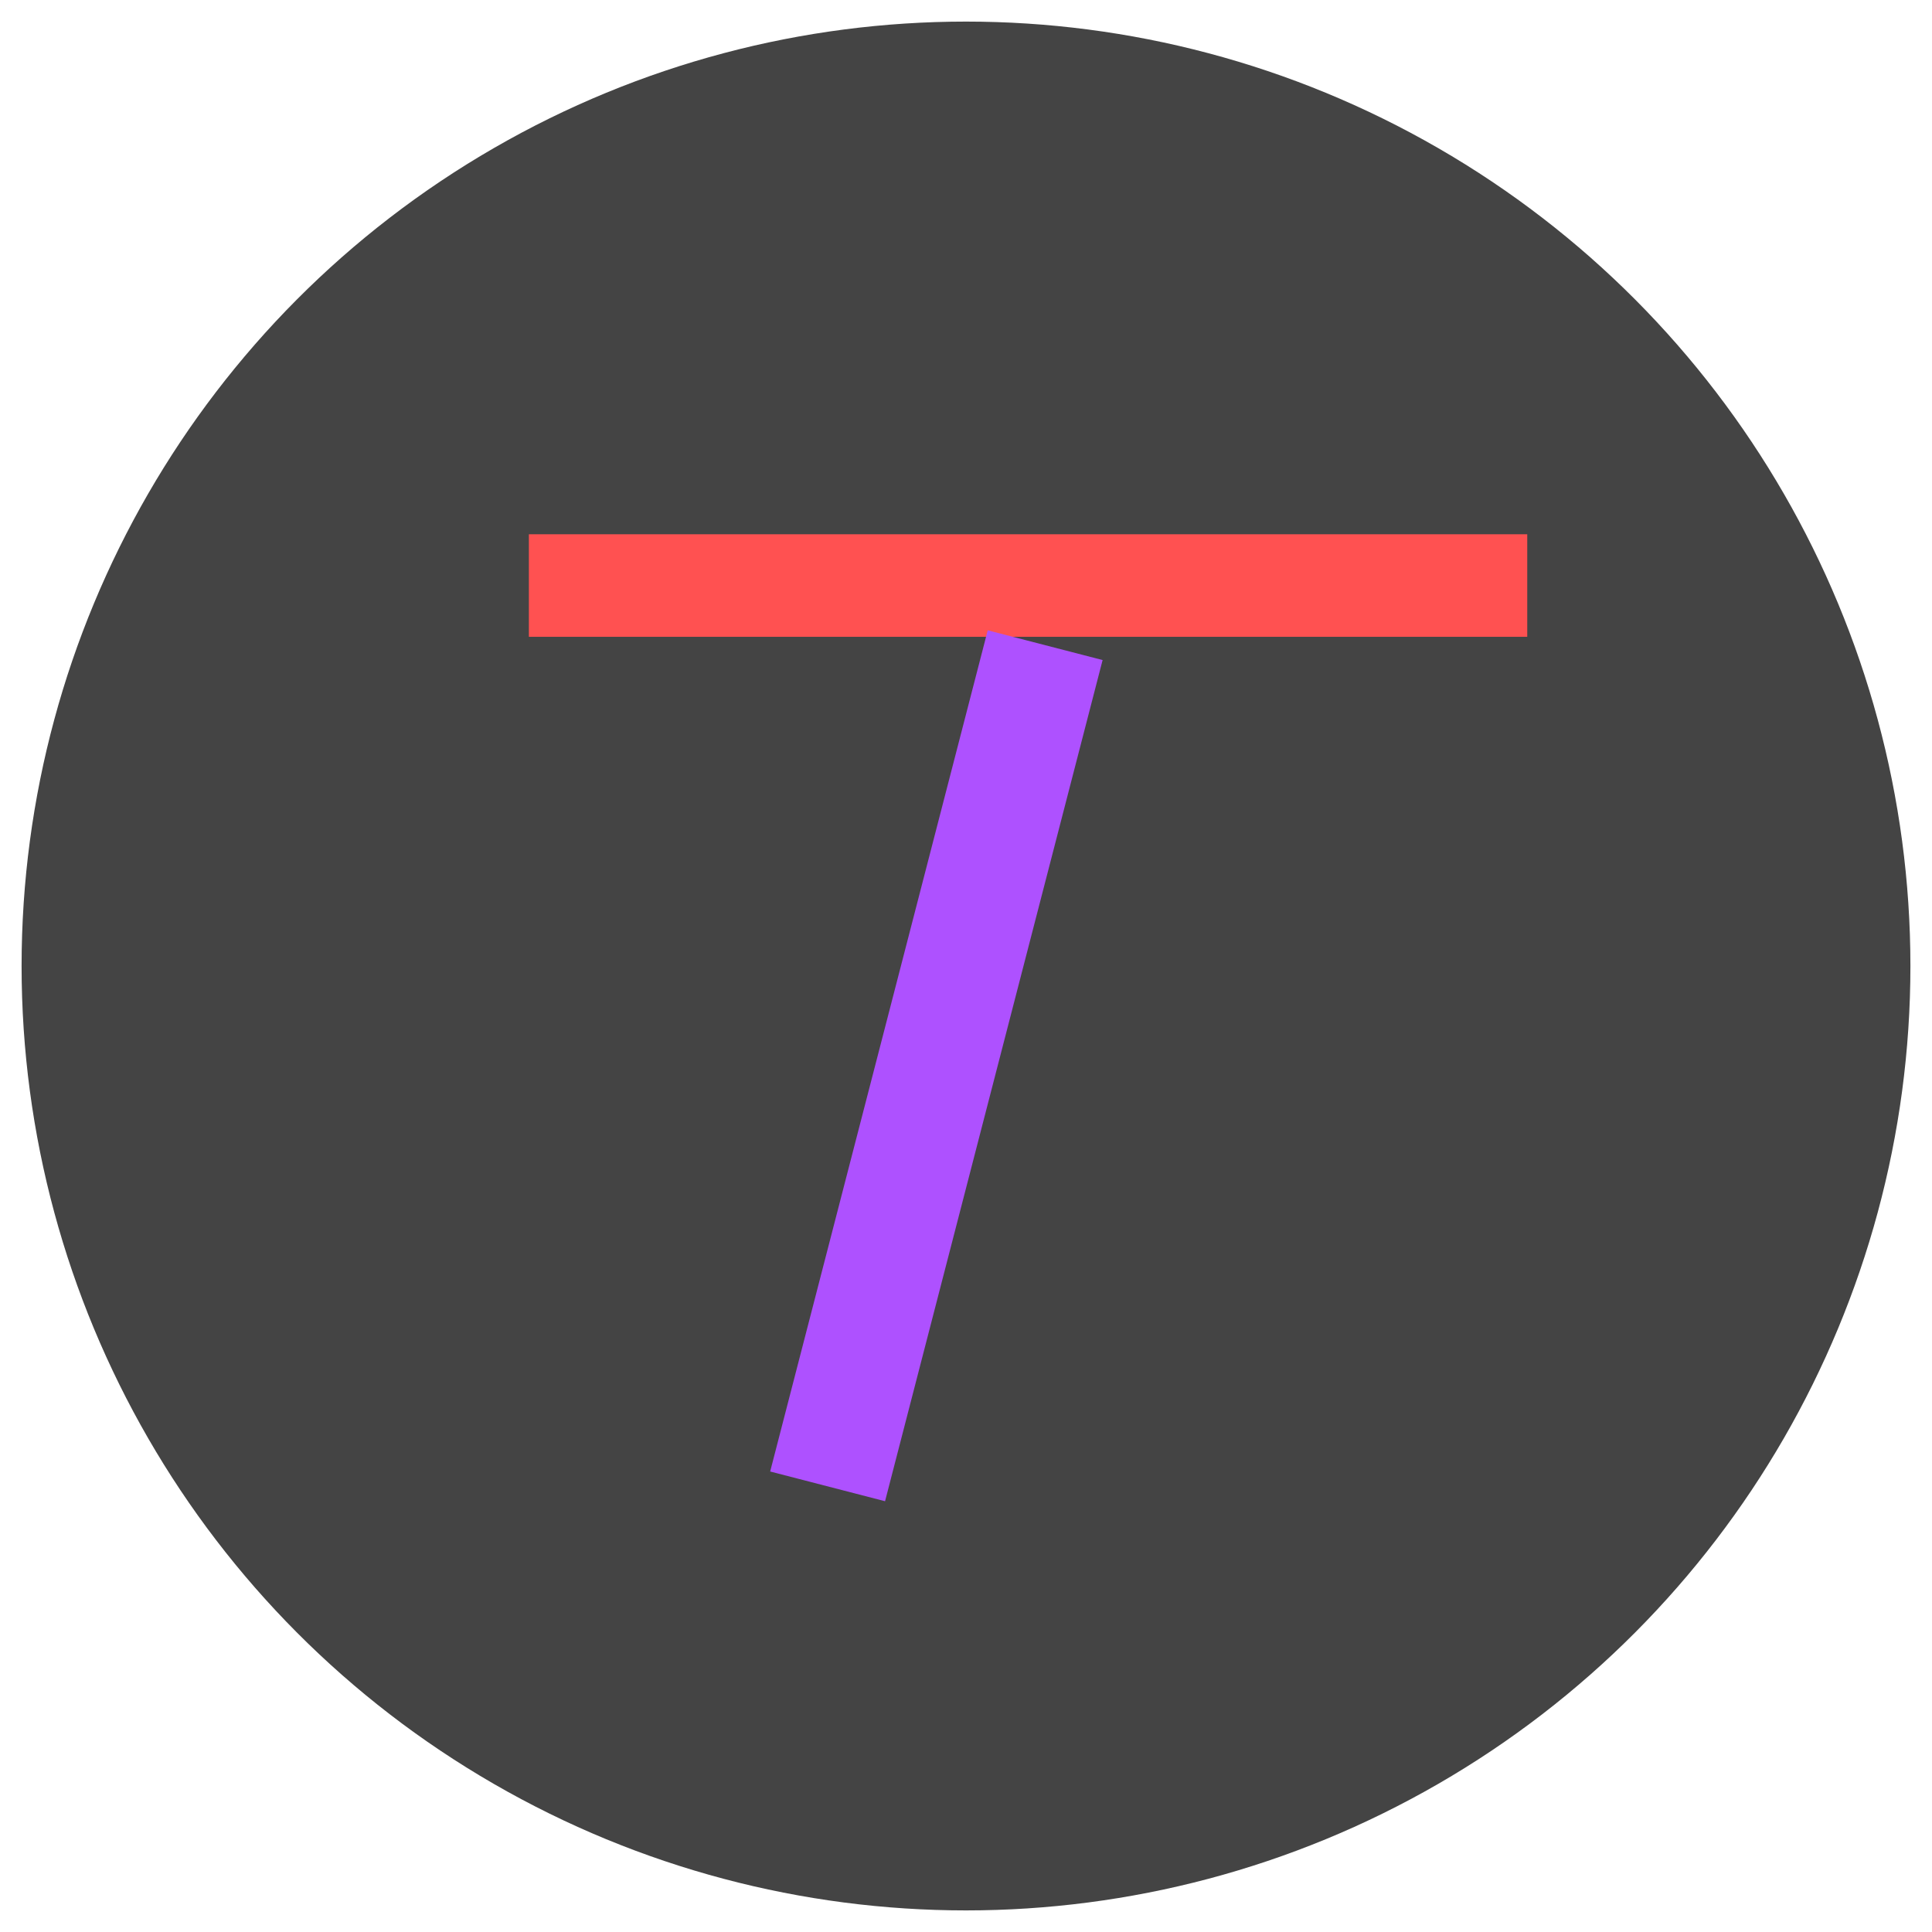 <svg width="358" height="358" viewBox="0 0 358 358" fill="none" xmlns="http://www.w3.org/2000/svg">
<g style="mix-blend-mode:darken" filter="url(#filter0_d_7_6)">
<circle cx="179" cy="175" r="175" fill="#444444"/>
</g>
<rect x="98" y="99" width="185" height="19" fill="#FF5151"/>
<rect x="183.026" y="116.8" width="21.99" height="161" transform="rotate(14.501 183.026 116.8)" fill="#AE51FF"/>
<defs>
<filter id="filter0_d_7_6" x="0" y="0" width="358" height="358" filterUnits="userSpaceOnUse" color-interpolation-filters="sRGB">
<feFlood flood-opacity="0" result="BackgroundImageFix"/>
<feColorMatrix in="SourceAlpha" type="matrix" values="0 0 0 0 0 0 0 0 0 0 0 0 0 0 0 0 0 0 127 0" result="hardAlpha"/>
<feOffset dy="4"/>
<feGaussianBlur stdDeviation="2"/>
<feComposite in2="hardAlpha" operator="out"/>
<feColorMatrix type="matrix" values="0 0 0 0 0 0 0 0 0 0 0 0 0 0 0 0 0 0 0.25 0"/>
<feBlend mode="normal" in2="BackgroundImageFix" result="effect1_dropShadow_7_6"/>
<feBlend mode="normal" in="SourceGraphic" in2="effect1_dropShadow_7_6" result="shape"/>
</filter>
</defs>
</svg>
